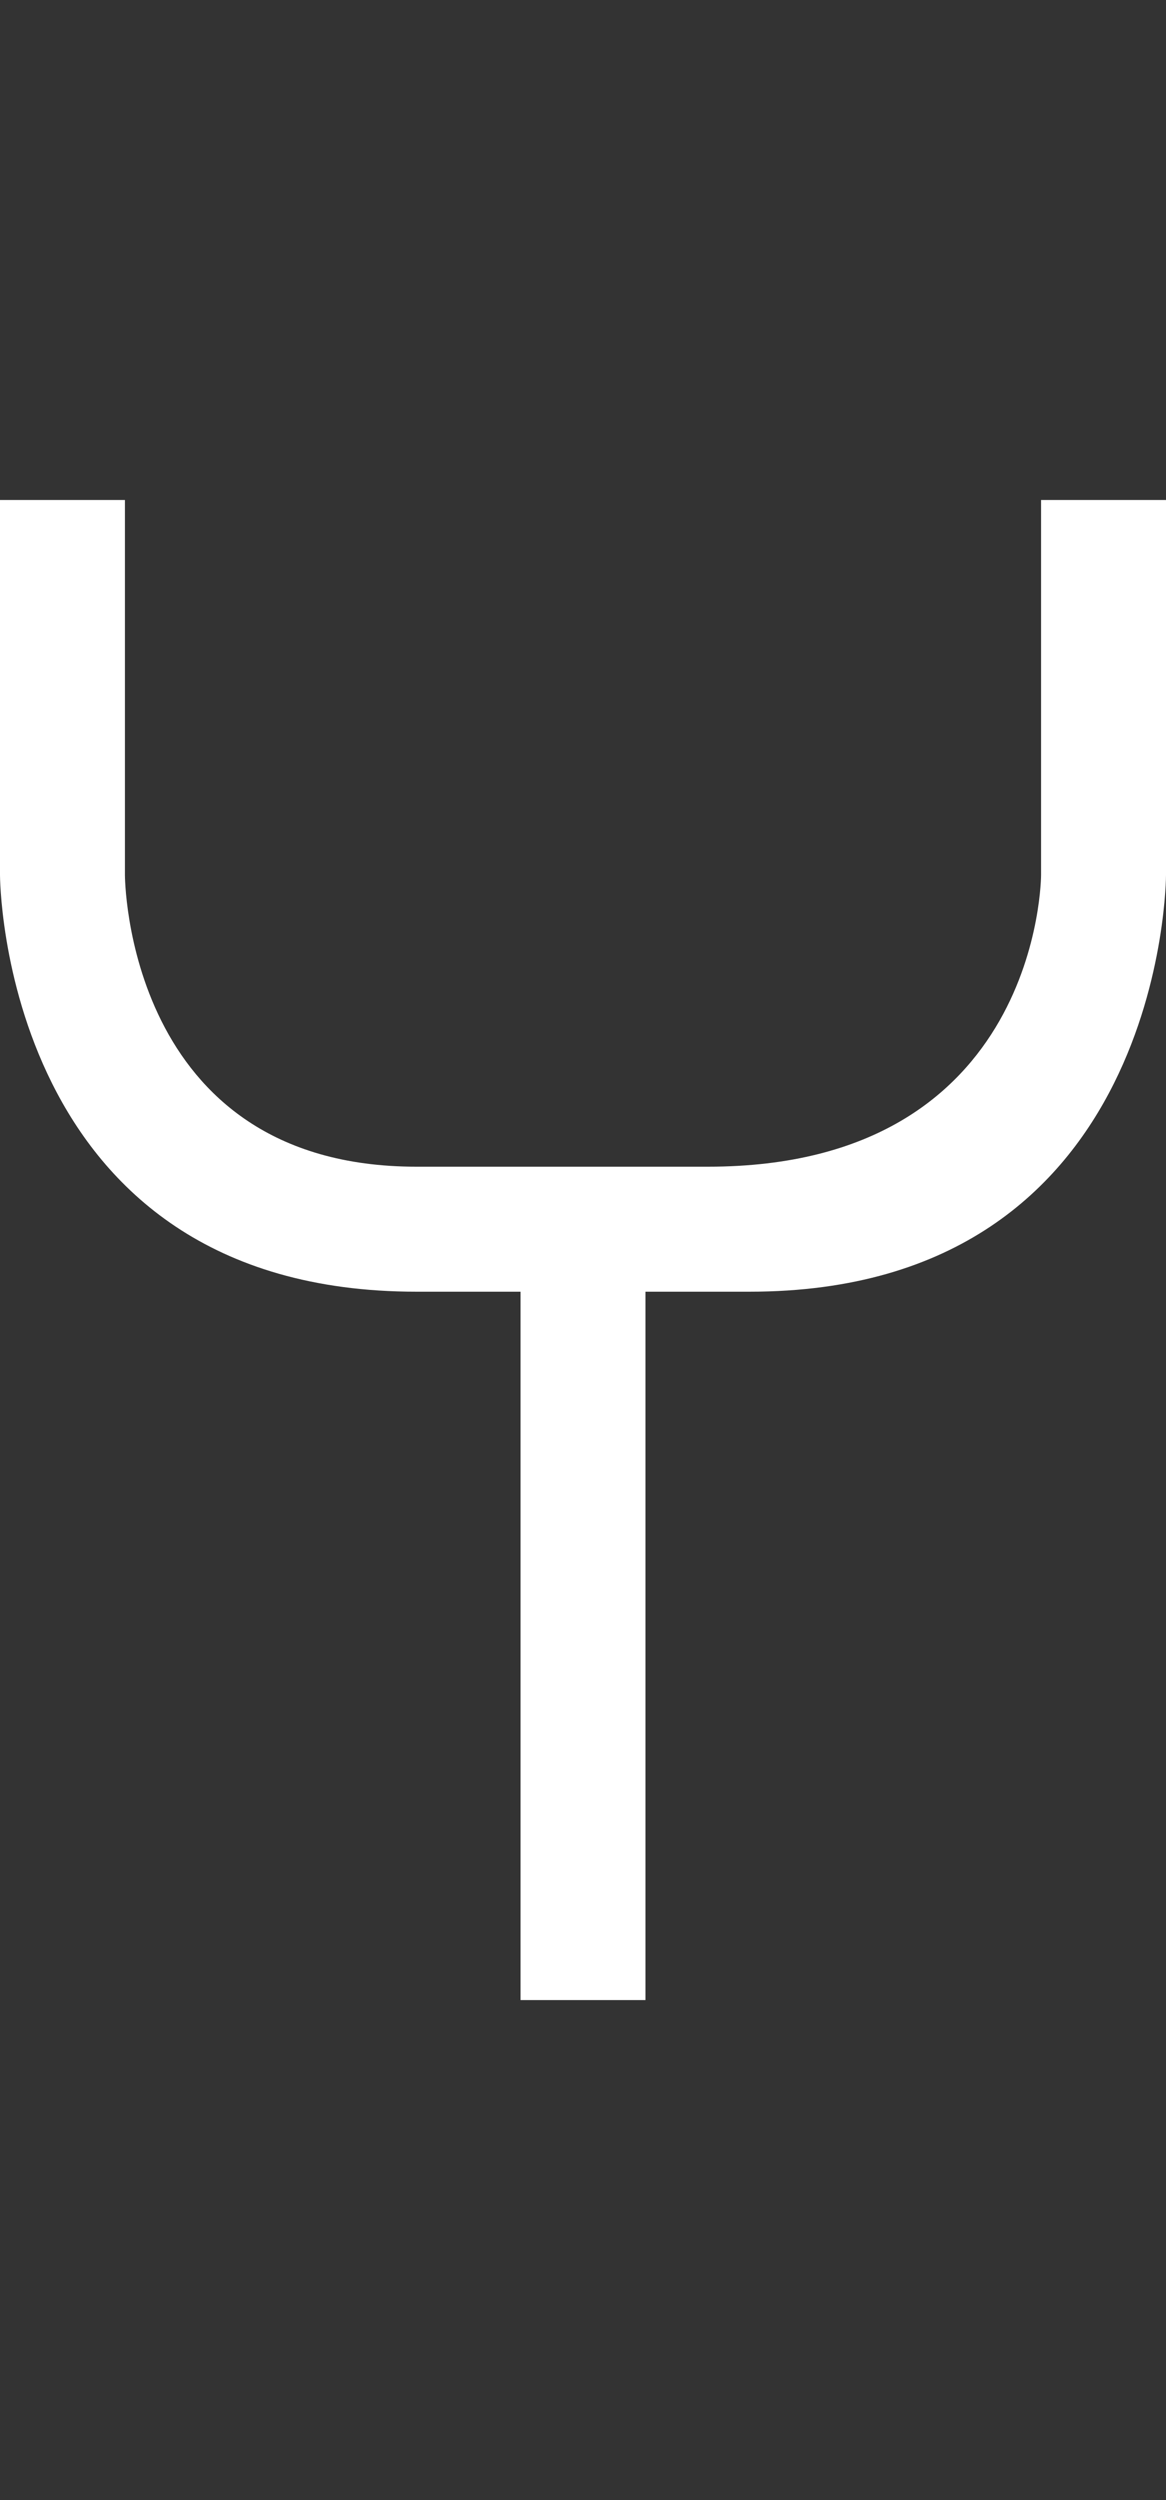 <svg width="7" height="15" viewBox="0 0 7 15" fill="none" xmlns="http://www.w3.org/2000/svg">
<rect x="0" y="0" width="7" height="15" fill="#333333" stroke="none"/>
<path d="M7 5.25C7 5.25 7 7.75 4.5 7.75H3.875V12H3.125V7.75H2.5C0 7.75 0 5.25 0 5.25V3H0.75V5.25C0.75 5.25 0.75 7 2.5 7H4.25C6.25 7 6.25 5.25 6.25 5.25V3H7V5.25Z" fill="white"/>
</svg>
